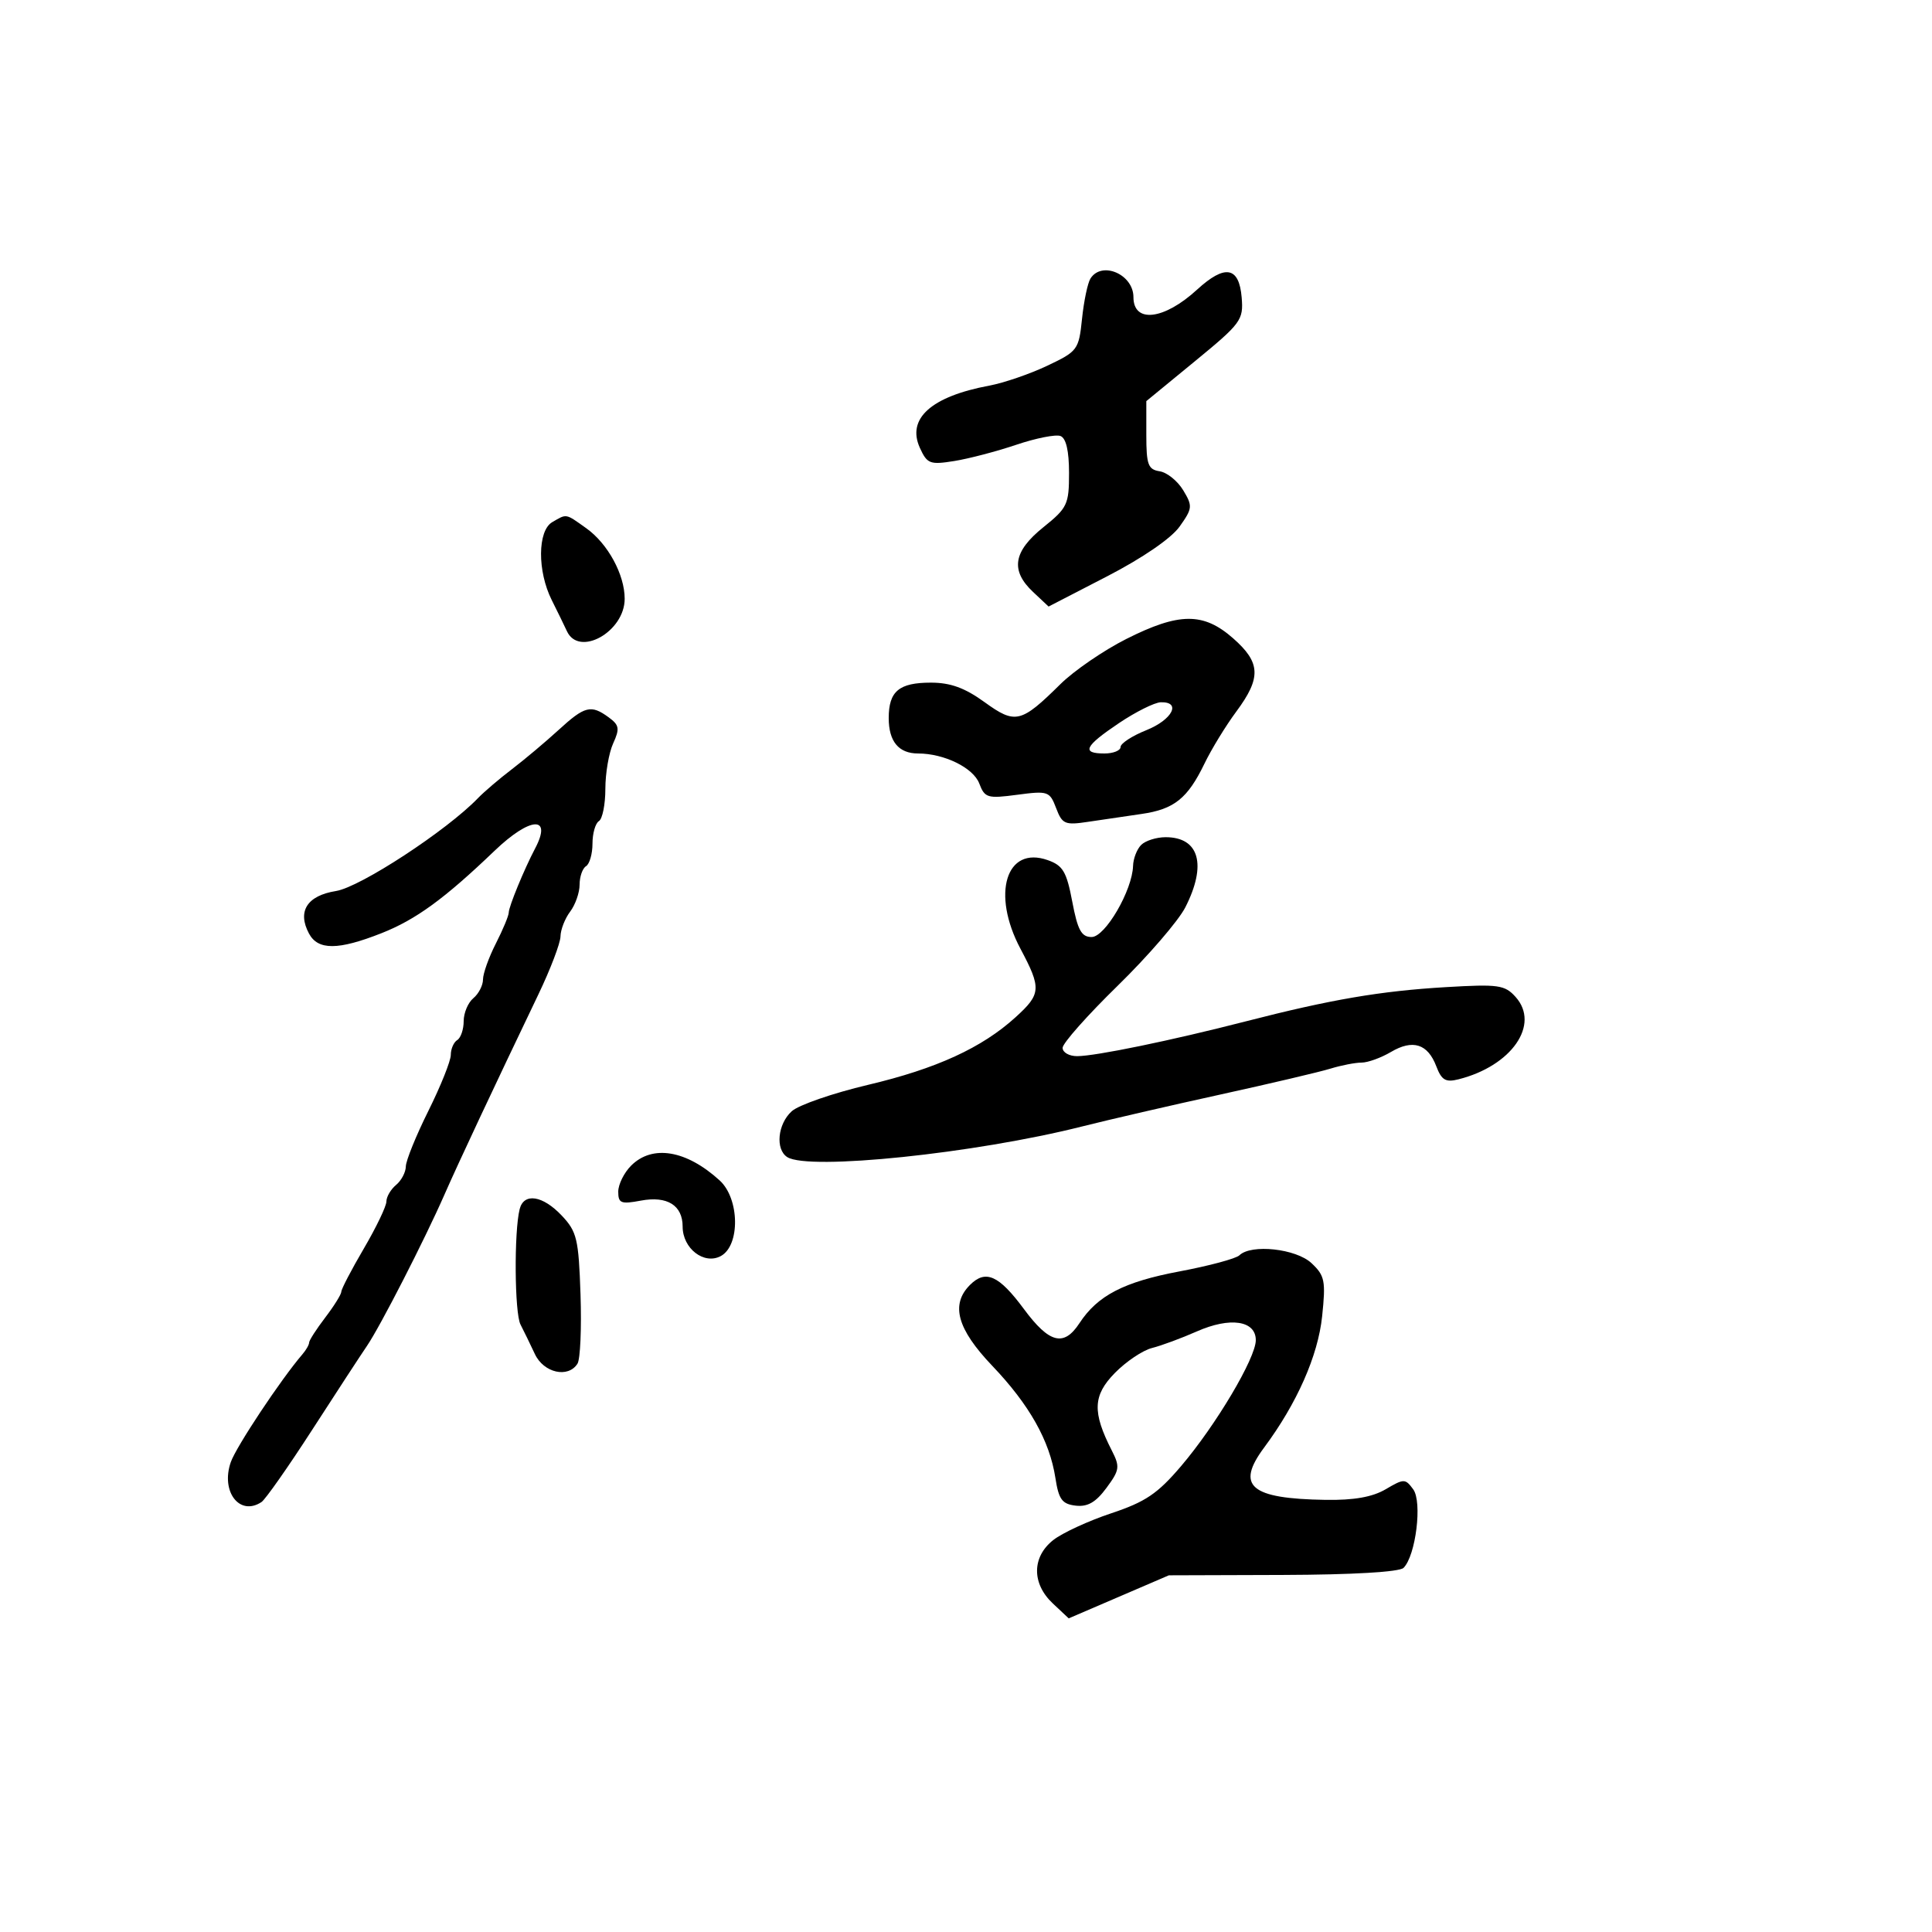 <svg xmlns="http://www.w3.org/2000/svg" width="300" height="300" viewBox="0 0 300 300" version="1.1">
	<path d="M 169.327 43.250 C 168.892 43.938, 168.303 46.745, 168.018 49.489 C 167.517 54.318, 167.343 54.552, 162.611 56.795 C 159.923 58.070, 155.873 59.458, 153.611 59.881 C 144.594 61.567, 140.768 65, 142.838 69.545 C 143.969 72.027, 144.399 72.192, 148.168 71.589 C 150.423 71.229, 154.760 70.092, 157.806 69.064 C 160.851 68.036, 163.941 67.424, 164.672 67.704 C 165.542 68.038, 166 70.017, 166 73.440 C 166 78.334, 165.746 78.869, 162 81.880 C 157.330 85.632, 156.864 88.584, 160.413 91.918 L 162.825 94.184 171.919 89.488 C 177.423 86.645, 181.861 83.599, 183.163 81.772 C 185.176 78.944, 185.212 78.585, 183.728 76.126 C 182.856 74.682, 181.211 73.356, 180.071 73.180 C 178.278 72.904, 178 72.152, 178 67.573 L 178 62.286 185.557 56.083 C 192.729 50.197, 193.098 49.694, 192.807 46.199 C 192.406 41.386, 190.212 41.002, 185.867 44.986 C 180.746 49.681, 176 50.237, 176 46.141 C 176 42.600, 171.086 40.471, 169.327 43.250 M 85.750 81.080 C 83.468 82.409, 83.425 88.691, 85.669 93.169 C 86.586 95.001, 87.647 97.175, 88.026 98 C 89.898 102.079, 97 98.105, 97 92.979 C 97 89.219, 94.379 84.406, 91.035 82.025 C 87.768 79.699, 88.039 79.747, 85.750 81.080 M 174.890 99.219 C 171.376 100.990, 166.772 104.146, 164.661 106.232 C 158.529 112.290, 157.665 112.495, 152.873 109.023 C 149.825 106.815, 147.581 106, 144.550 106 C 139.595 106, 138 107.339, 138 111.500 C 138 115.131, 139.547 117, 142.551 117 C 146.606 117, 151.132 119.217, 152.060 121.659 C 152.913 123.902, 153.329 124.025, 157.966 123.410 C 162.735 122.778, 162.999 122.868, 163.992 125.478 C 164.945 127.986, 165.352 128.158, 169.015 127.604 C 171.207 127.272, 174.912 126.726, 177.250 126.392 C 182.319 125.666, 184.412 123.992, 187.035 118.562 C 188.115 116.328, 190.334 112.700, 191.966 110.500 C 195.873 105.233, 195.770 102.883, 191.465 99.104 C 186.861 95.061, 183.093 95.087, 174.890 99.219 M 173.750 112.286 C 168.400 115.883, 167.866 117, 171.500 117 C 172.875 117, 174 116.546, 174 115.992 C 174 115.437, 175.800 114.264, 178 113.383 C 182.034 111.769, 183.491 108.960, 180.250 109.047 C 179.287 109.073, 176.363 110.530, 173.750 112.286 M 86.719 113.364 C 84.699 115.214, 81.448 117.947, 79.494 119.437 C 77.540 120.927, 75.167 122.951, 74.221 123.934 C 69.382 128.962, 55.944 137.753, 52.176 138.356 C 47.681 139.075, 46.133 141.512, 47.980 144.962 C 49.376 147.572, 52.508 147.559, 59.212 144.916 C 64.565 142.807, 69.007 139.571, 76.792 132.112 C 82.345 126.792, 85.807 126.601, 83.084 131.764 C 81.404 134.949, 79 140.791, 79 141.690 C 79 142.178, 78.100 144.342, 77 146.500 C 75.900 148.658, 75 151.173, 75 152.089 C 75 153.005, 74.325 154.315, 73.500 155 C 72.675 155.685, 72 157.288, 72 158.563 C 72 159.839, 71.550 161.160, 71 161.500 C 70.450 161.840, 70 162.879, 69.999 163.809 C 69.998 164.739, 68.431 168.650, 66.516 172.500 C 64.601 176.350, 63.026 180.232, 63.017 181.128 C 63.008 182.023, 62.325 183.315, 61.500 184 C 60.675 184.685, 60 185.841, 60 186.569 C 60 187.297, 58.425 190.580, 56.500 193.865 C 54.575 197.149, 53 200.168, 53 200.574 C 53 200.979, 51.875 202.786, 50.500 204.589 C 49.125 206.392, 48 208.141, 48 208.475 C 48 208.810, 47.533 209.628, 46.962 210.292 C 43.616 214.188, 36.675 224.634, 35.838 227.036 C 34.239 231.620, 37.214 235.488, 40.606 233.235 C 41.214 232.831, 44.762 227.775, 48.490 222 C 52.217 216.225, 56.037 210.375, 56.977 209 C 59.020 206.013, 65.941 192.501, 69.015 185.500 C 71.148 180.640, 76.672 168.866, 83.601 154.409 C 85.471 150.508, 87.014 146.458, 87.032 145.409 C 87.049 144.359, 87.724 142.626, 88.532 141.559 C 89.339 140.491, 90 138.605, 90 137.368 C 90 136.130, 90.450 134.840, 91 134.500 C 91.550 134.160, 92 132.585, 92 131 C 92 129.415, 92.450 127.840, 93 127.500 C 93.550 127.160, 94 124.905, 94 122.488 C 94 120.071, 94.545 116.899, 95.210 115.438 C 96.257 113.141, 96.163 112.592, 94.519 111.390 C 91.765 109.377, 90.807 109.619, 86.719 113.364 M 177.200 131.200 C 176.540 131.860, 175.973 133.322, 175.941 134.450 C 175.831 138.258, 171.615 145.500, 169.508 145.500 C 167.920 145.500, 167.344 144.448, 166.503 140.018 C 165.617 135.346, 165.052 134.390, 162.679 133.556 C 156.226 131.287, 153.922 138.793, 158.454 147.317 C 161.728 153.474, 161.667 154.345, 157.715 157.940 C 152.483 162.702, 145.410 165.945, 134.776 168.458 C 129.335 169.744, 124.009 171.587, 122.942 172.553 C 120.749 174.537, 120.366 178.479, 122.250 179.677 C 125.575 181.791, 151.435 179.104, 168 174.923 C 172.125 173.882, 181.800 171.647, 189.500 169.958 C 197.200 168.268, 204.882 166.461, 206.571 165.943 C 208.260 165.424, 210.441 165, 211.417 165 C 212.393 165, 214.448 164.258, 215.984 163.350 C 219.380 161.344, 221.699 162.078, 223.030 165.579 C 223.846 167.725, 224.479 168.097, 226.472 167.596 C 234.724 165.525, 239.187 159.094, 235.344 154.809 C 233.666 152.938, 232.691 152.800, 224.500 153.283 C 214.373 153.880, 206.632 155.204, 193.500 158.582 C 181.913 161.563, 170.112 163.998, 167.250 163.999 C 166.012 164, 165 163.419, 165 162.709 C 165 161.999, 168.849 157.659, 173.554 153.064 C 178.258 148.469, 182.983 142.993, 184.054 140.895 C 187.428 134.281, 186.228 130, 181 130 C 179.570 130, 177.860 130.540, 177.200 131.200 M 98 181 C 96.900 182.100, 96 183.920, 96 185.045 C 96 186.842, 96.426 187.011, 99.511 186.432 C 103.602 185.664, 106 187.156, 106 190.467 C 106 193.864, 109.321 196.434, 111.917 195.045 C 114.955 193.419, 114.851 186.124, 111.750 183.299 C 106.570 178.581, 101.300 177.700, 98 181 M 80.693 187.750 C 79.809 191.253, 79.899 203.873, 80.820 205.663 C 81.341 206.673, 82.345 208.738, 83.052 210.250 C 84.424 213.184, 88.221 214.045, 89.672 211.750 C 90.107 211.063, 90.319 206.225, 90.142 201 C 89.851 192.370, 89.584 191.248, 87.224 188.750 C 84.266 185.619, 81.344 185.172, 80.693 187.750 M 192.450 194.926 C 191.928 195.436, 187.747 196.559, 183.160 197.422 C 174.508 199.051, 170.436 201.159, 167.609 205.474 C 165.188 209.169, 162.934 208.591, 158.989 203.262 C 155.105 198.015, 153.048 197.095, 150.621 199.521 C 147.577 202.566, 148.620 206.359, 154.071 212.075 C 159.847 218.131, 162.987 223.707, 163.882 229.500 C 164.397 232.835, 164.920 233.549, 167.029 233.795 C 168.882 234.011, 170.158 233.278, 171.806 231.048 C 173.854 228.278, 173.929 227.761, 172.648 225.253 C 169.596 219.281, 169.693 216.693, 173.102 213.207 C 174.842 211.428, 177.443 209.677, 178.883 209.317 C 180.322 208.956, 183.452 207.799, 185.839 206.745 C 191.013 204.459, 195 205.049, 195 208.101 C 195 210.874, 188.812 221.300, 183.384 227.672 C 179.746 231.943, 177.858 233.217, 172.543 234.986 C 169.004 236.163, 164.959 238.031, 163.554 239.136 C 160.222 241.757, 160.189 245.889, 163.474 248.975 L 165.948 251.299 173.724 247.957 L 181.500 244.614 199.200 244.557 C 210.055 244.522, 217.302 244.097, 217.941 243.459 C 219.847 241.554, 220.874 233.209, 219.443 231.262 C 218.209 229.583, 218.009 229.582, 215.170 231.250 C 213.110 232.460, 210.235 232.969, 205.846 232.900 C 194.134 232.716, 191.842 230.766, 196.295 224.773 C 201.395 217.910, 204.661 210.518, 205.301 204.390 C 205.877 198.887, 205.716 198.082, 203.655 196.146 C 201.255 193.891, 194.289 193.133, 192.450 194.926" stroke="none" fill="black" fill-rule="evenodd"/>
</svg>